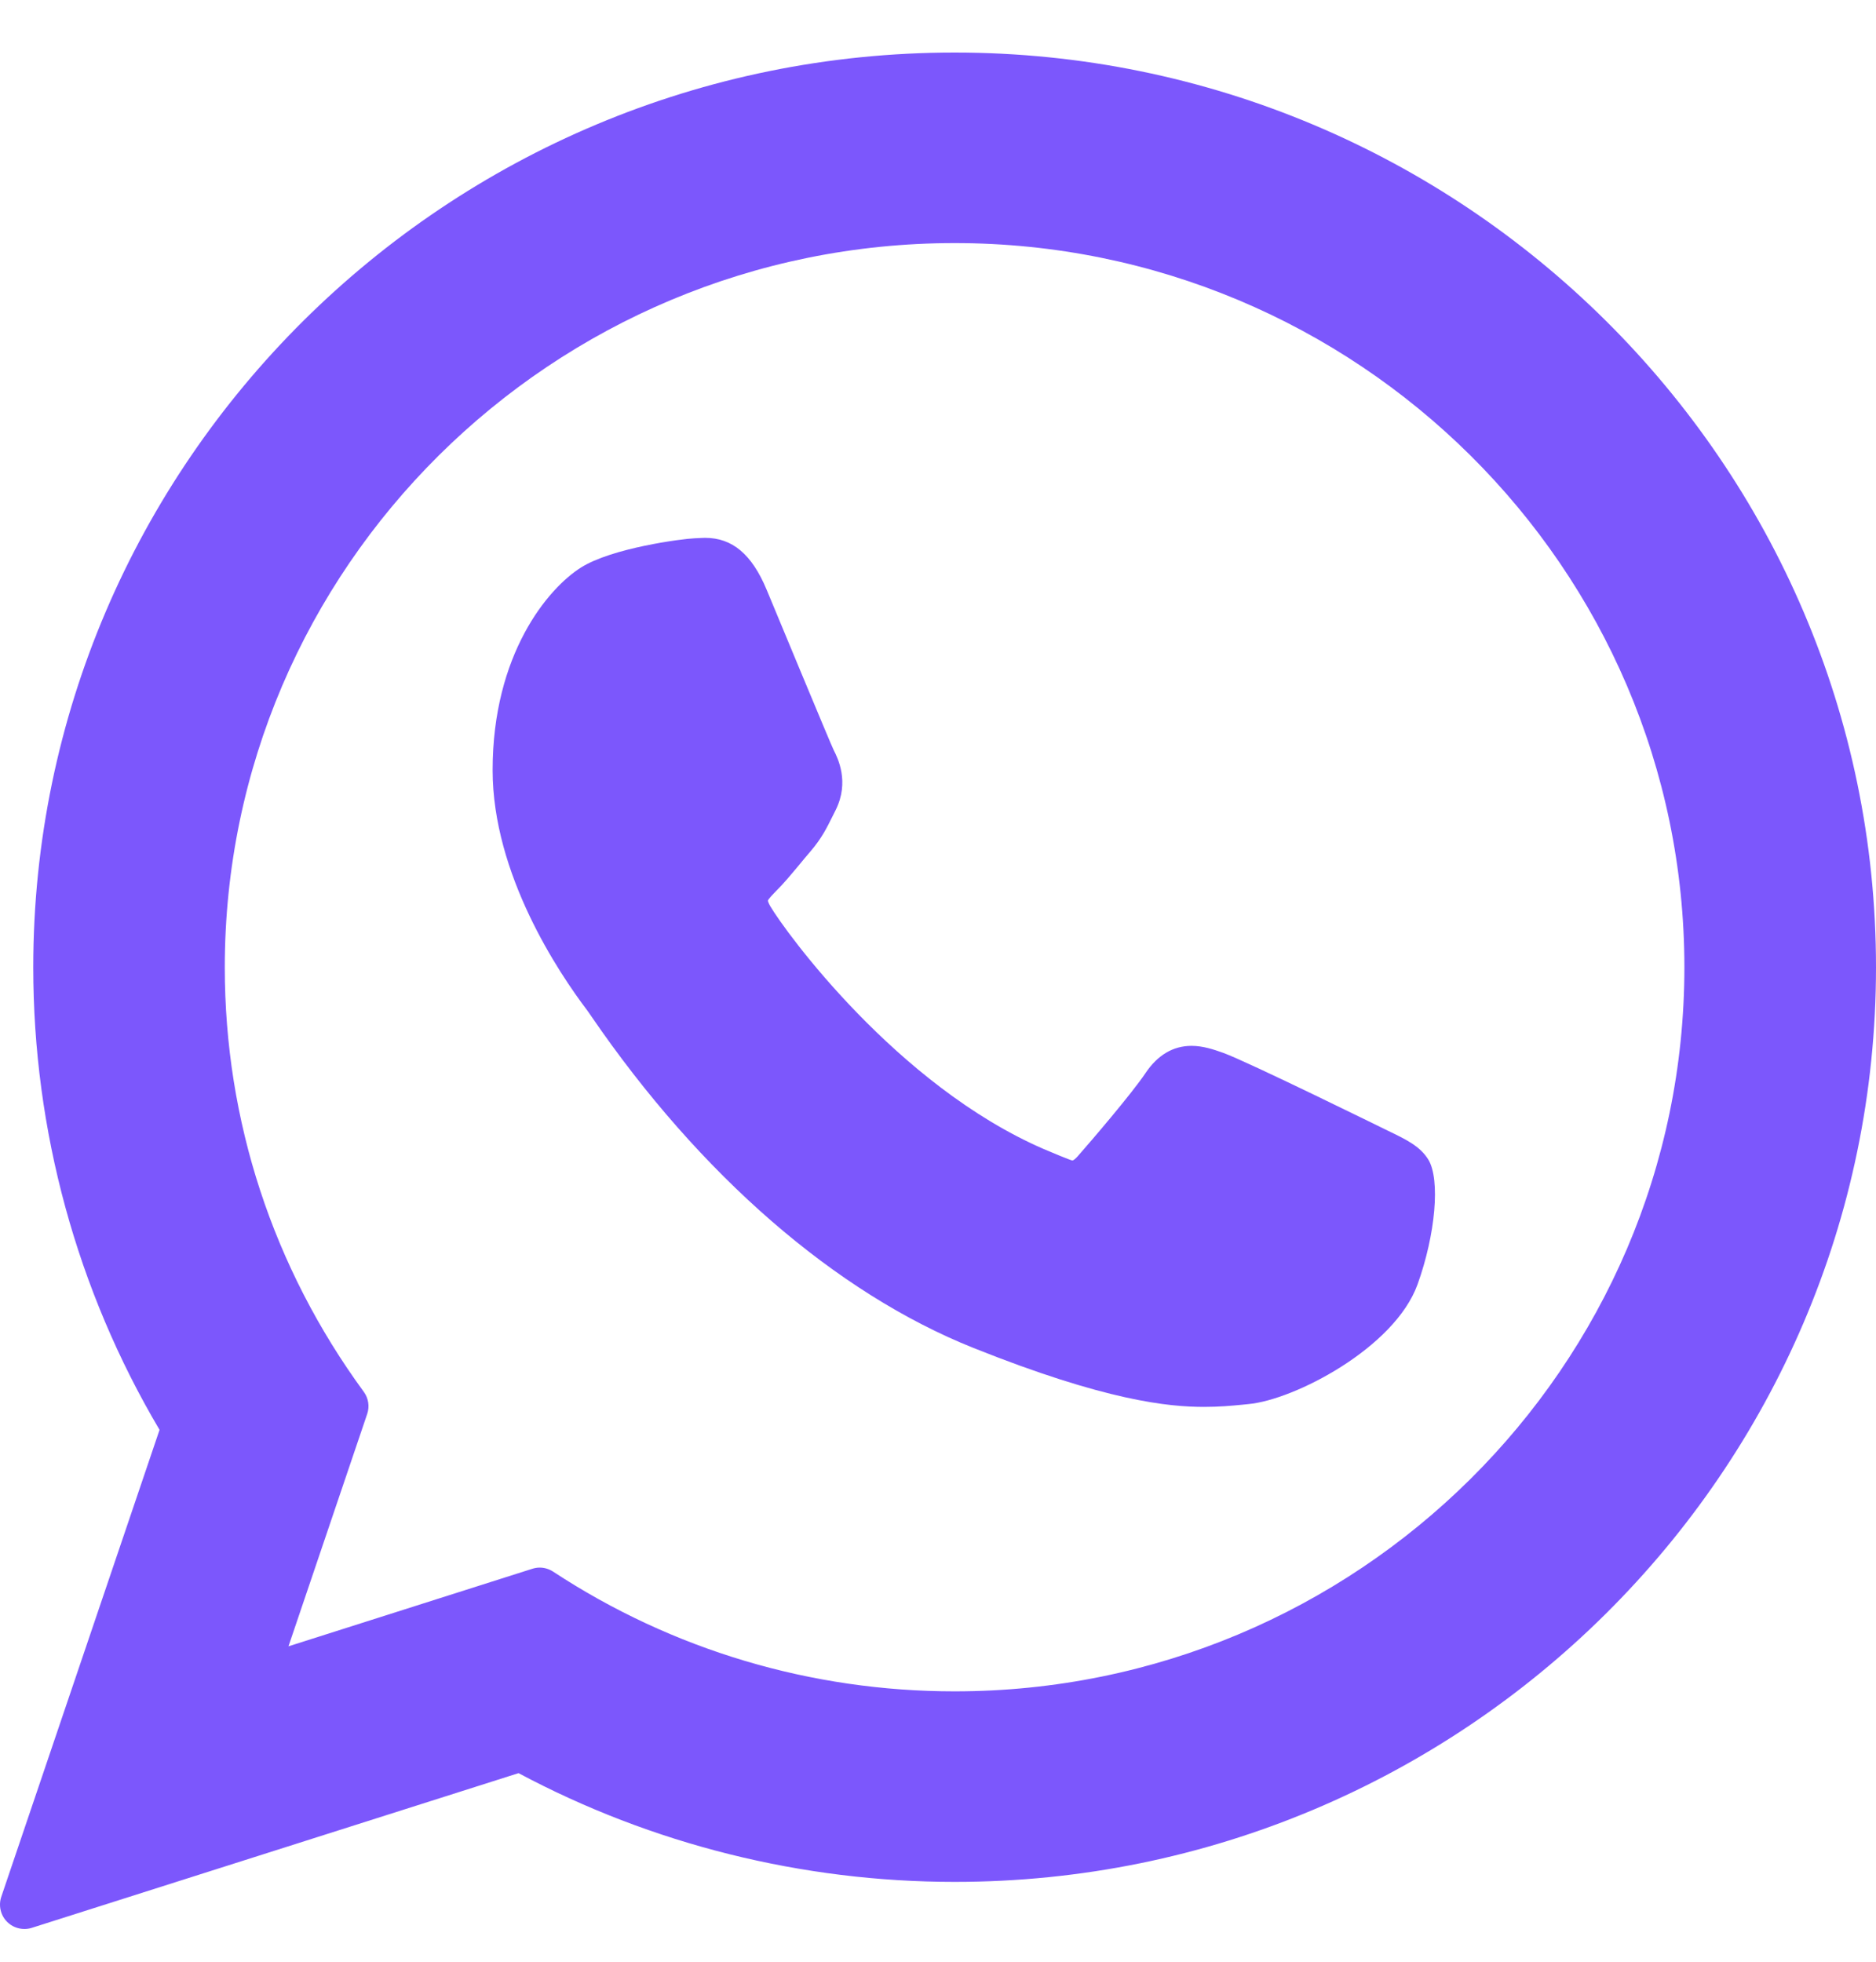 <svg width="22" height="23" viewBox="0 0 22 23" fill="none" xmlns="http://www.w3.org/2000/svg">
<path d="M16.278 13.258C16.235 13.237 14.632 12.448 14.347 12.345C14.23 12.303 14.106 12.262 13.973 12.262C13.757 12.262 13.575 12.37 13.433 12.582C13.273 12.821 12.788 13.387 12.638 13.557C12.618 13.579 12.591 13.606 12.575 13.606C12.561 13.606 12.313 13.504 12.238 13.471C10.517 12.724 9.211 10.927 9.032 10.623C9.007 10.58 9.006 10.56 9.005 10.56C9.012 10.537 9.07 10.479 9.099 10.449C9.187 10.363 9.281 10.249 9.373 10.139C9.416 10.086 9.46 10.034 9.502 9.985C9.635 9.83 9.694 9.71 9.763 9.571L9.799 9.499C9.966 9.166 9.823 8.886 9.777 8.795C9.739 8.719 9.062 7.085 8.99 6.913C8.817 6.499 8.588 6.306 8.27 6.306C8.241 6.306 8.27 6.306 8.146 6.311C7.996 6.317 7.175 6.425 6.813 6.654C6.428 6.896 5.777 7.669 5.777 9.029C5.777 10.252 6.554 11.408 6.887 11.847C6.895 11.858 6.911 11.88 6.933 11.913C8.209 13.777 9.801 15.159 11.414 15.803C12.967 16.424 13.703 16.495 14.121 16.495H14.121C14.297 16.495 14.438 16.482 14.562 16.47L14.64 16.462C15.177 16.414 16.356 15.803 16.624 15.058C16.835 14.471 16.891 13.83 16.751 13.597C16.654 13.438 16.488 13.359 16.278 13.258Z" fill="#7C57FC"/>
<path d="M11.195 0.616C5.237 0.616 0.39 5.427 0.39 11.341C0.39 13.253 0.901 15.126 1.871 16.764L0.015 22.239C-0.019 22.341 0.006 22.454 0.082 22.531C0.136 22.586 0.21 22.616 0.286 22.616C0.315 22.616 0.344 22.612 0.372 22.603L6.081 20.789C7.643 21.623 9.408 22.064 11.195 22.064C17.153 22.064 22 17.254 22 11.341C22 5.427 17.153 0.616 11.195 0.616ZM11.195 19.83C9.514 19.83 7.885 19.345 6.486 18.426C6.438 18.395 6.384 18.379 6.329 18.379C6.3 18.379 6.271 18.384 6.242 18.393L3.383 19.302L4.306 16.578C4.336 16.49 4.321 16.393 4.266 16.318C3.2 14.861 2.636 13.14 2.636 11.341C2.636 6.659 6.476 2.85 11.195 2.85C15.914 2.85 19.753 6.659 19.753 11.341C19.753 16.022 15.914 19.83 11.195 19.83Z" fill="#7C57FC"/>
</svg>
